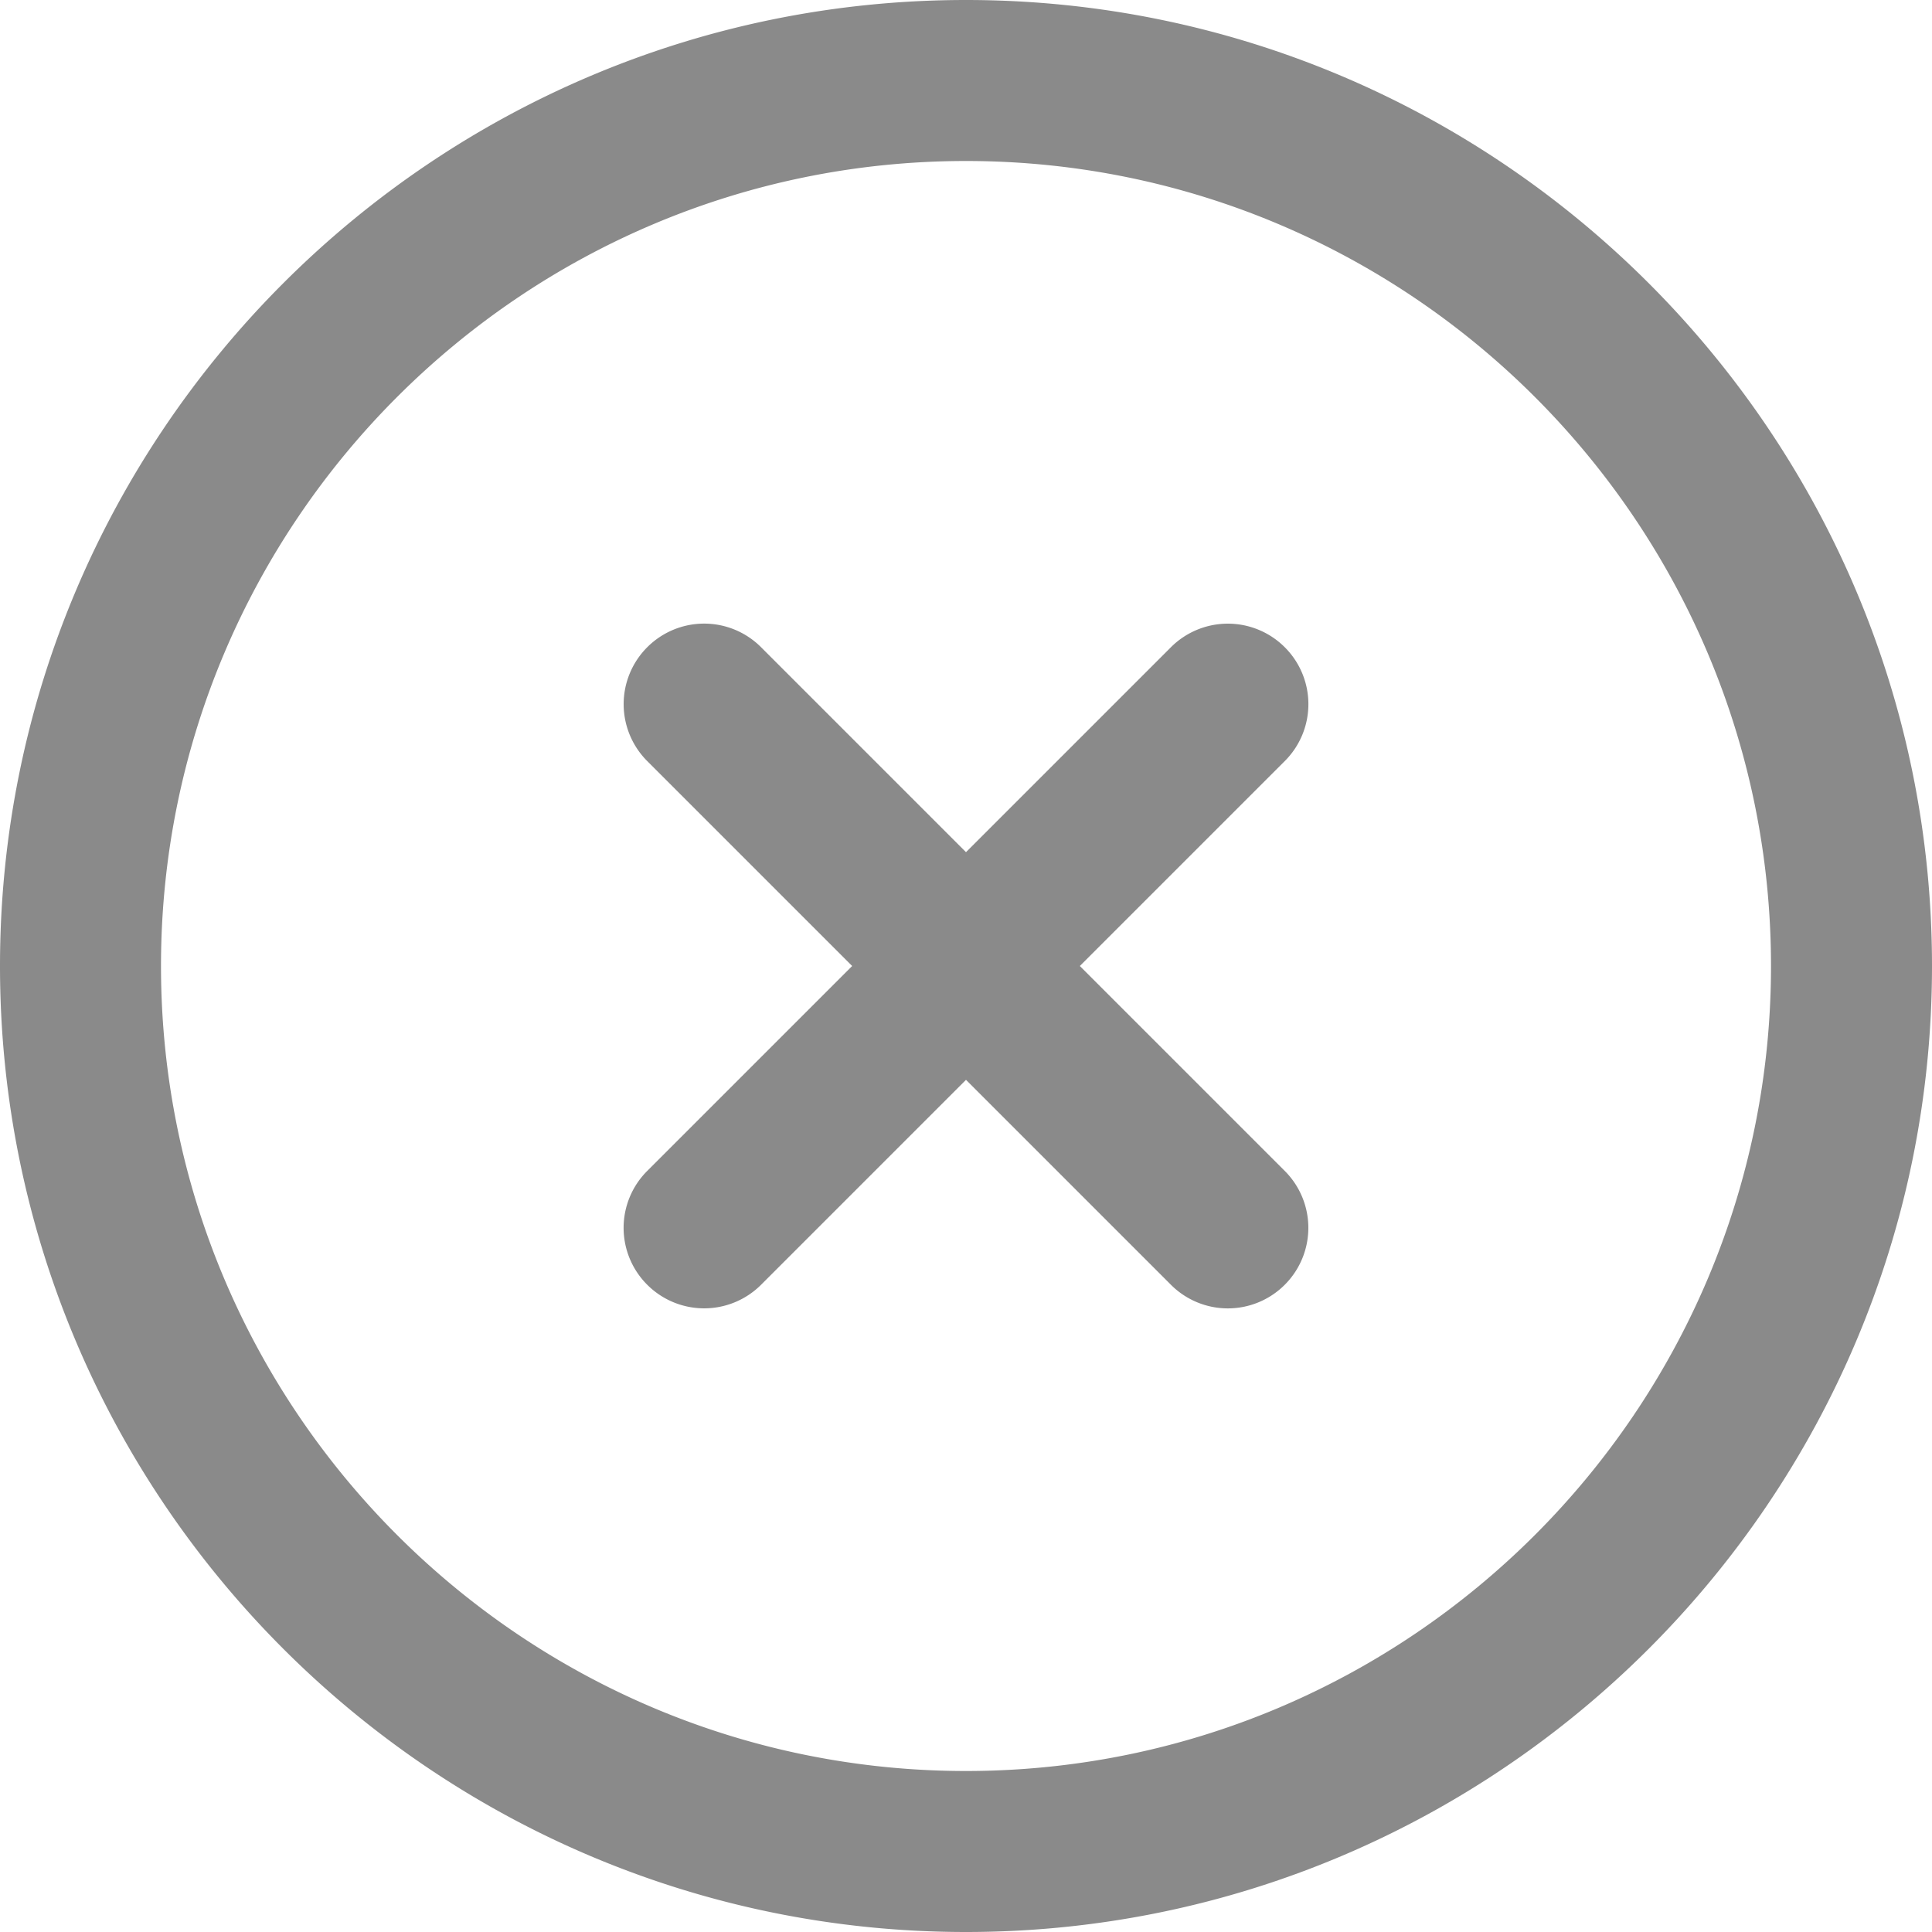 <?xml version="1.0" standalone="no"?><!DOCTYPE svg PUBLIC "-//W3C//DTD SVG 1.1//EN" "http://www.w3.org/Graphics/SVG/1.1/DTD/svg11.dtd"><svg t="1530860178009" class="icon" style="" viewBox="0 0 1024 1024" version="1.1" xmlns="http://www.w3.org/2000/svg" p-id="1039" xmlns:xlink="http://www.w3.org/1999/xlink" width="200" height="200"><defs><style type="text/css"></style></defs><path d="M512 451.661L403.354 343.014a42.607 42.607 0 0 0-60.305 0.034 42.667 42.667 0 0 0-0.034 60.305L451.661 512 343.014 620.646a42.607 42.607 0 0 0 0.034 60.305 42.667 42.667 0 0 0 60.305 0.034L512 572.339l108.646 108.646a42.607 42.607 0 0 0 60.305-0.034 42.667 42.667 0 0 0 0.034-60.305L572.339 512l108.646-108.646a42.607 42.607 0 0 0-0.034-60.305 42.667 42.667 0 0 0-60.305-0.034L512 451.661zM512 1024C229.666 1024 0 794.334 0 512S229.666 0 512 0s512 229.666 512 512-229.666 512-512 512z m0-938.667c-235.264 0-426.667 191.403-426.667 426.667s191.403 426.667 426.667 426.667 426.667-191.403 426.667-426.667-191.403-426.667-426.667-426.667z" fill="#8a8a8a" p-id="1040"></path></svg>